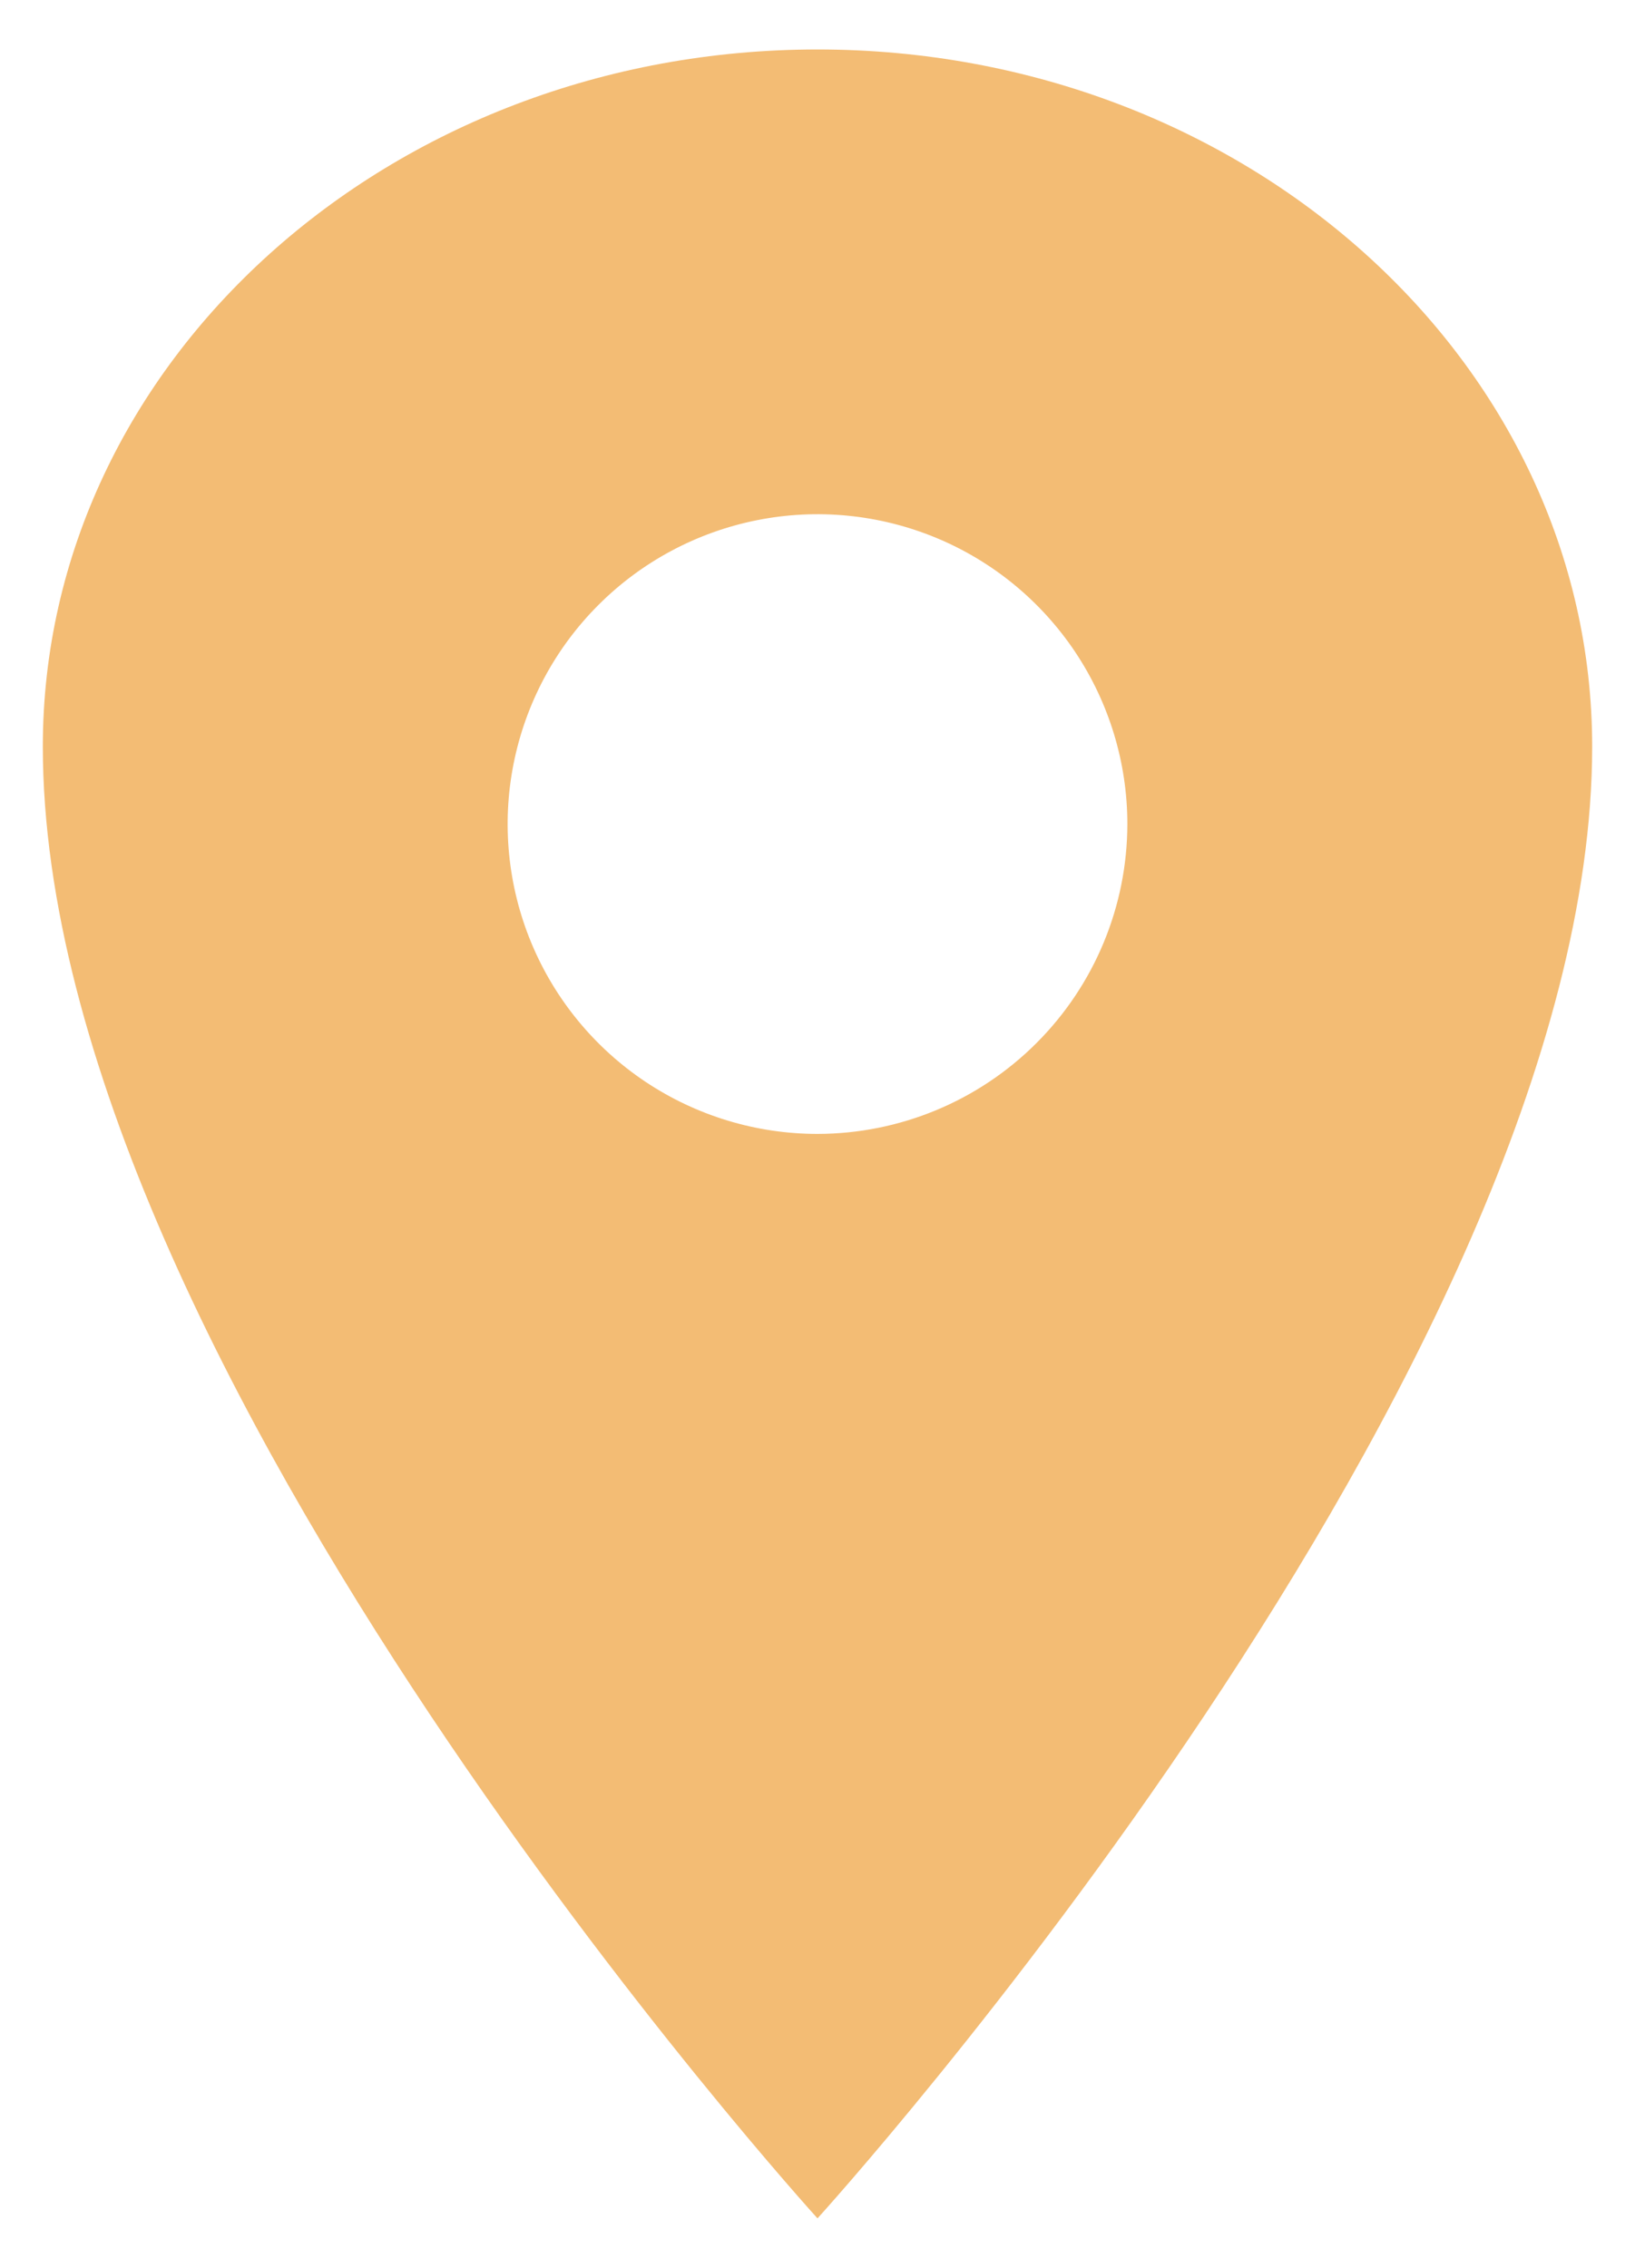 <svg width="31" height="43" viewBox="0 0 31 43" fill="none" xmlns="http://www.w3.org/2000/svg">
<path d="M15.5 0.938C7.392 0.938 0.812 6.859 0.812 14.156C0.812 25.906 15.5 42.062 15.5 42.062C15.5 42.062 30.188 25.906 30.188 14.156C30.188 6.859 23.608 0.938 15.5 0.938ZM15.5 21.5C14.338 21.5 13.202 21.155 12.236 20.51C11.27 19.864 10.517 18.947 10.072 17.873C9.628 16.8 9.511 15.618 9.738 14.479C9.965 13.339 10.524 12.292 11.346 11.471C12.167 10.649 13.214 10.09 14.354 9.863C15.493 9.636 16.675 9.753 17.748 10.197C18.822 10.642 19.739 11.395 20.385 12.361C21.03 13.327 21.375 14.463 21.375 15.625C21.373 17.183 20.754 18.676 19.652 19.777C18.551 20.879 17.058 21.498 15.5 21.5Z" fill="#F3BC74"/>
</svg>
